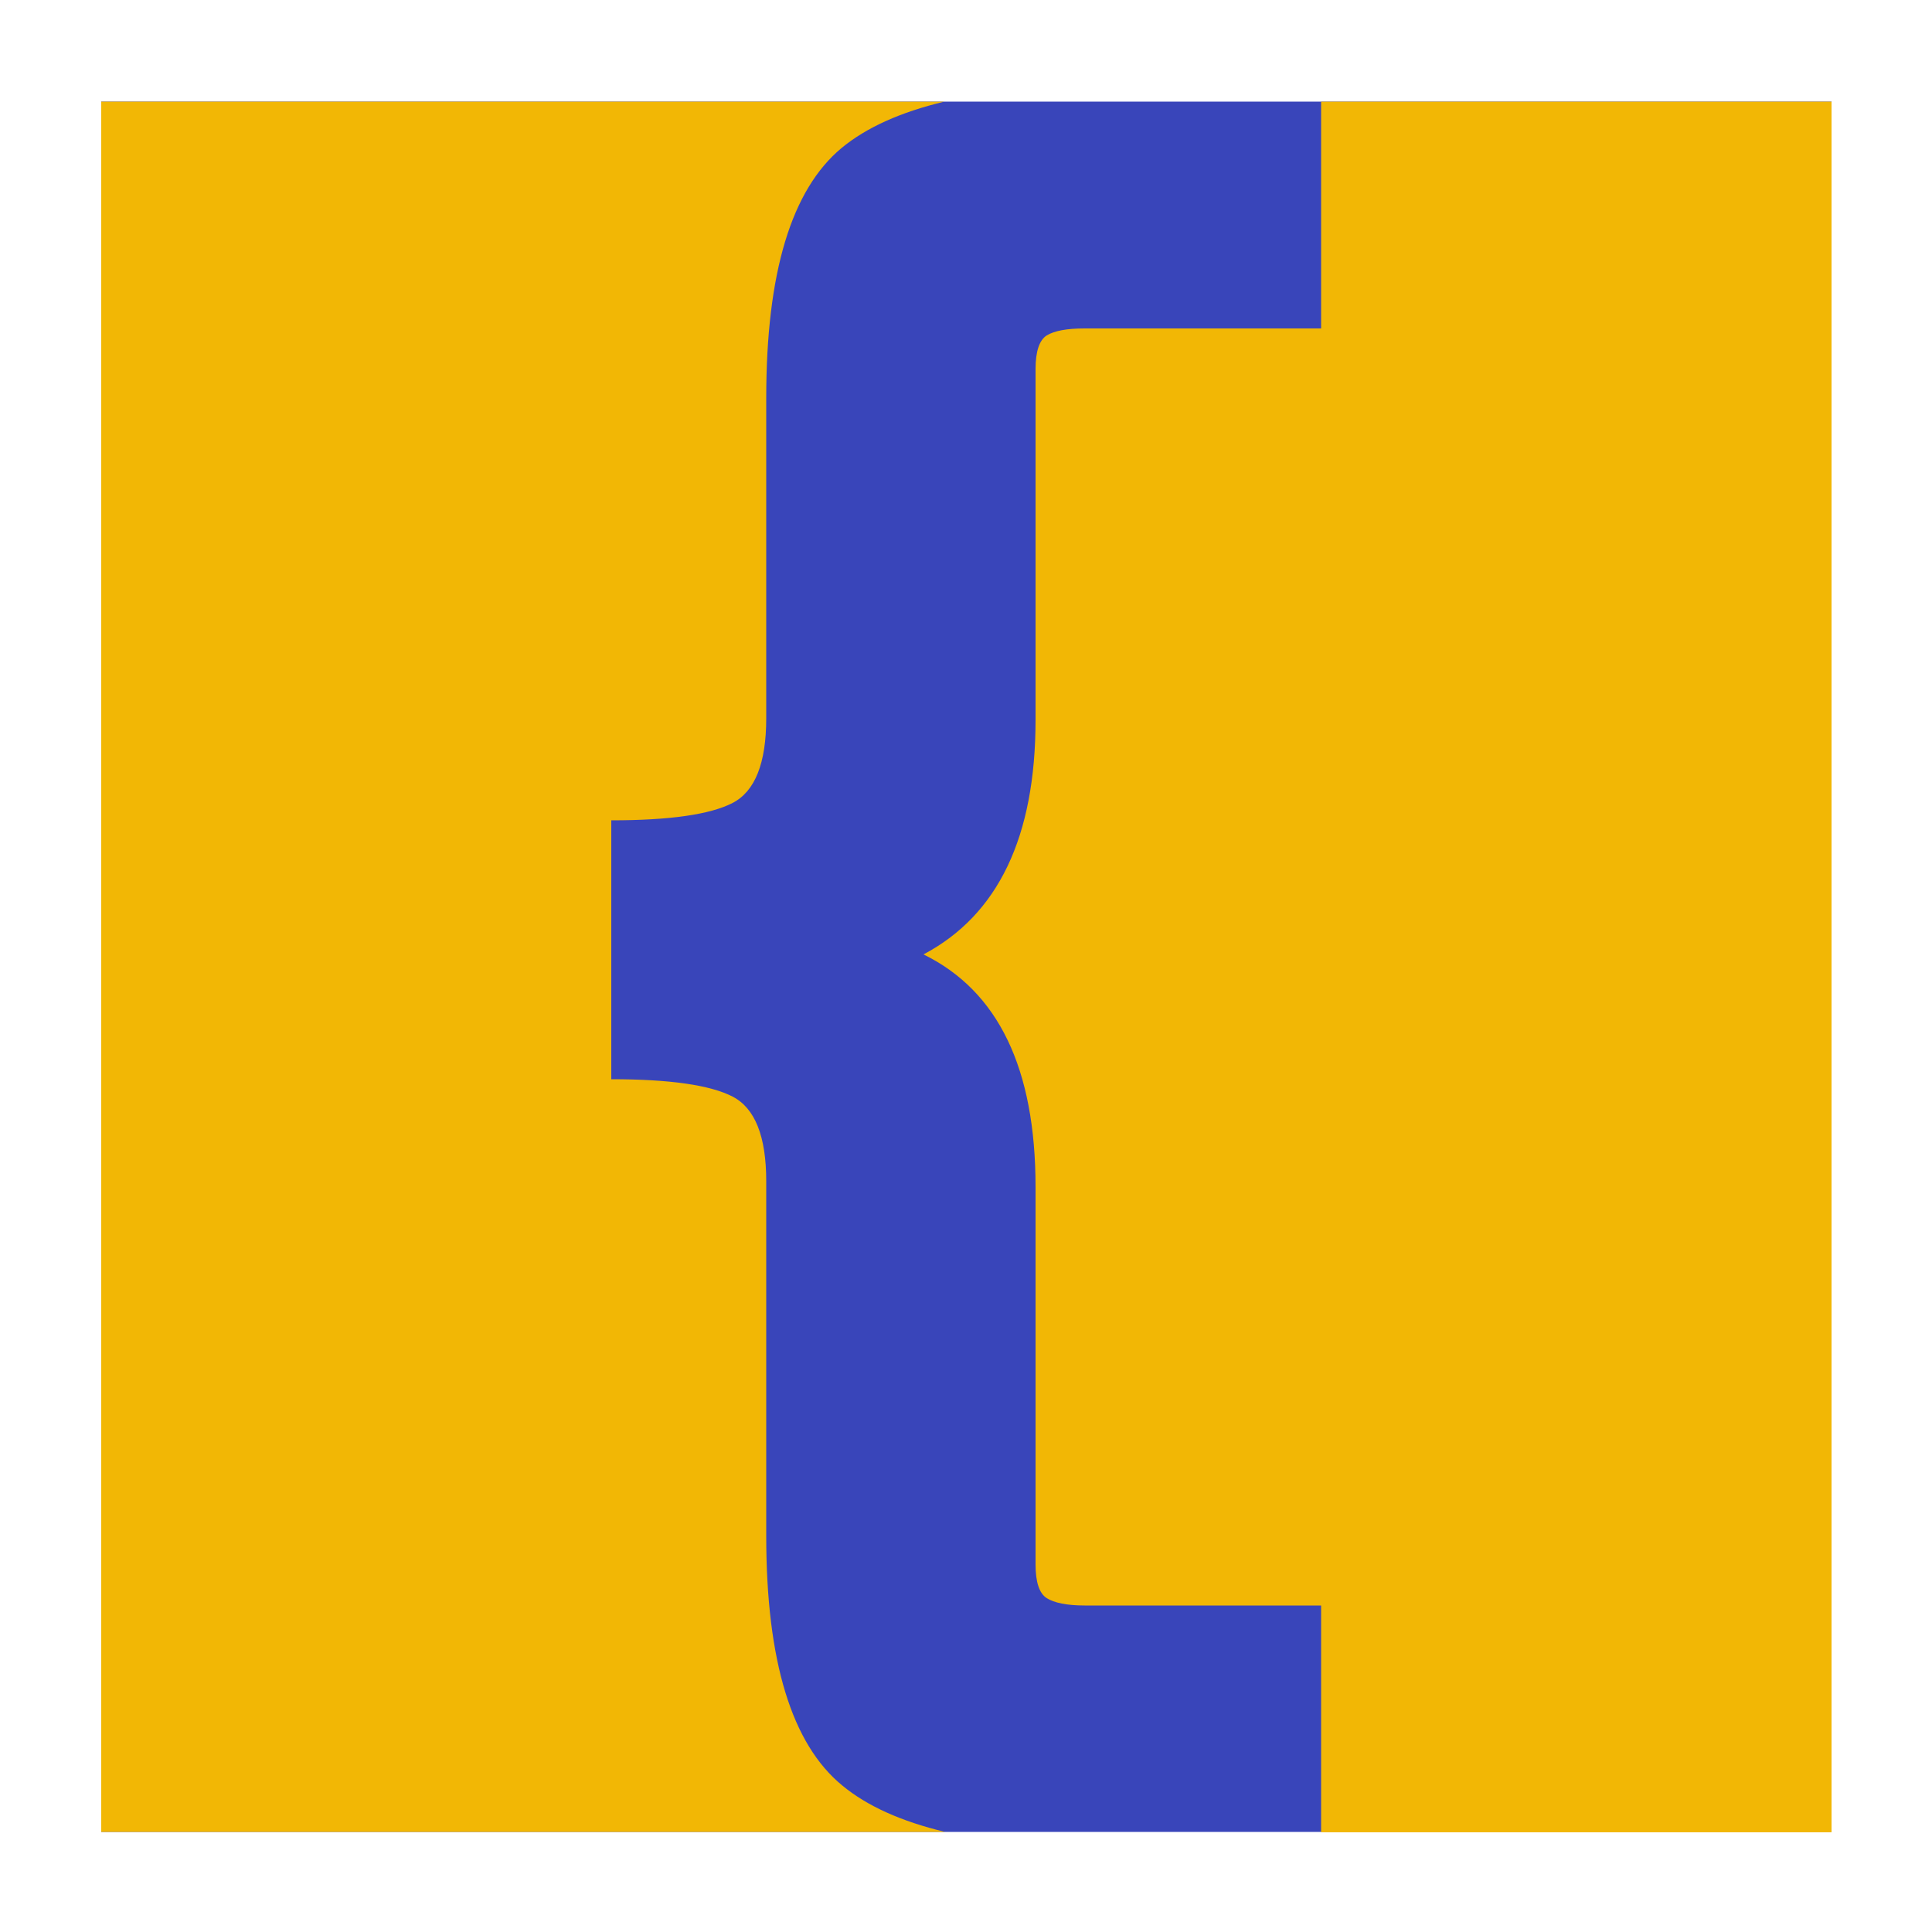 <?xml version="1.0" encoding="utf-8"?>
<!-- Generator: Adobe Illustrator 25.0.0, SVG Export Plug-In . SVG Version: 6.00 Build 0)  -->
<svg version="1.1" id="Layer_1" xmlns="http://www.w3.org/2000/svg" xmlns:xlink="http://www.w3.org/1999/xlink" x="0px" y="0px"
	 viewBox="0 0 500 500" style="enable-background:new 0 0 500 500;" xml:space="preserve">
<style type="text/css">
	.st0{fill:#3945BA;}
	.st1{fill:#F2B705;}
</style>
<rect x="26.2" y="26.3" class="st0" width="447.8" height="447.8"/>
<g>
	<g>
		<path class="st1" d="M198.3,397.5v-91.8c0-11.6-2.9-18.9-8.7-21.9c-5.8-3-16.3-4.5-31.4-4.5v-67c15.1,0,25.6-1.5,31.4-4.5
			c5.8-3,8.7-10.3,8.7-21.9v-82.9c0-32.4,6.5-53.9,19.5-64.7c6.4-5.3,15.3-9.3,26.6-12H26.2v447.8h218.4c-11.3-2.7-20.2-6.7-26.6-12
			C204.9,451.4,198.3,429.9,198.3,397.5z"/>
	</g>
	<g>
		<path class="st1" d="M474,26.3H341.9V85h-61.2c-4.6,0-7.8,0.6-9.8,1.8c-1.9,1.2-2.9,4.1-2.9,8.7v90.8c0,30.3-9.7,50.5-29,60.7
			c19.4,9.5,29,29.6,29,60.2v97.7c0,4.6,1,7.5,2.9,8.7c1.9,1.2,5.2,1.9,9.8,1.9h61.2v58.7H474V26.3z"/>
	</g>
</g>
</svg>
